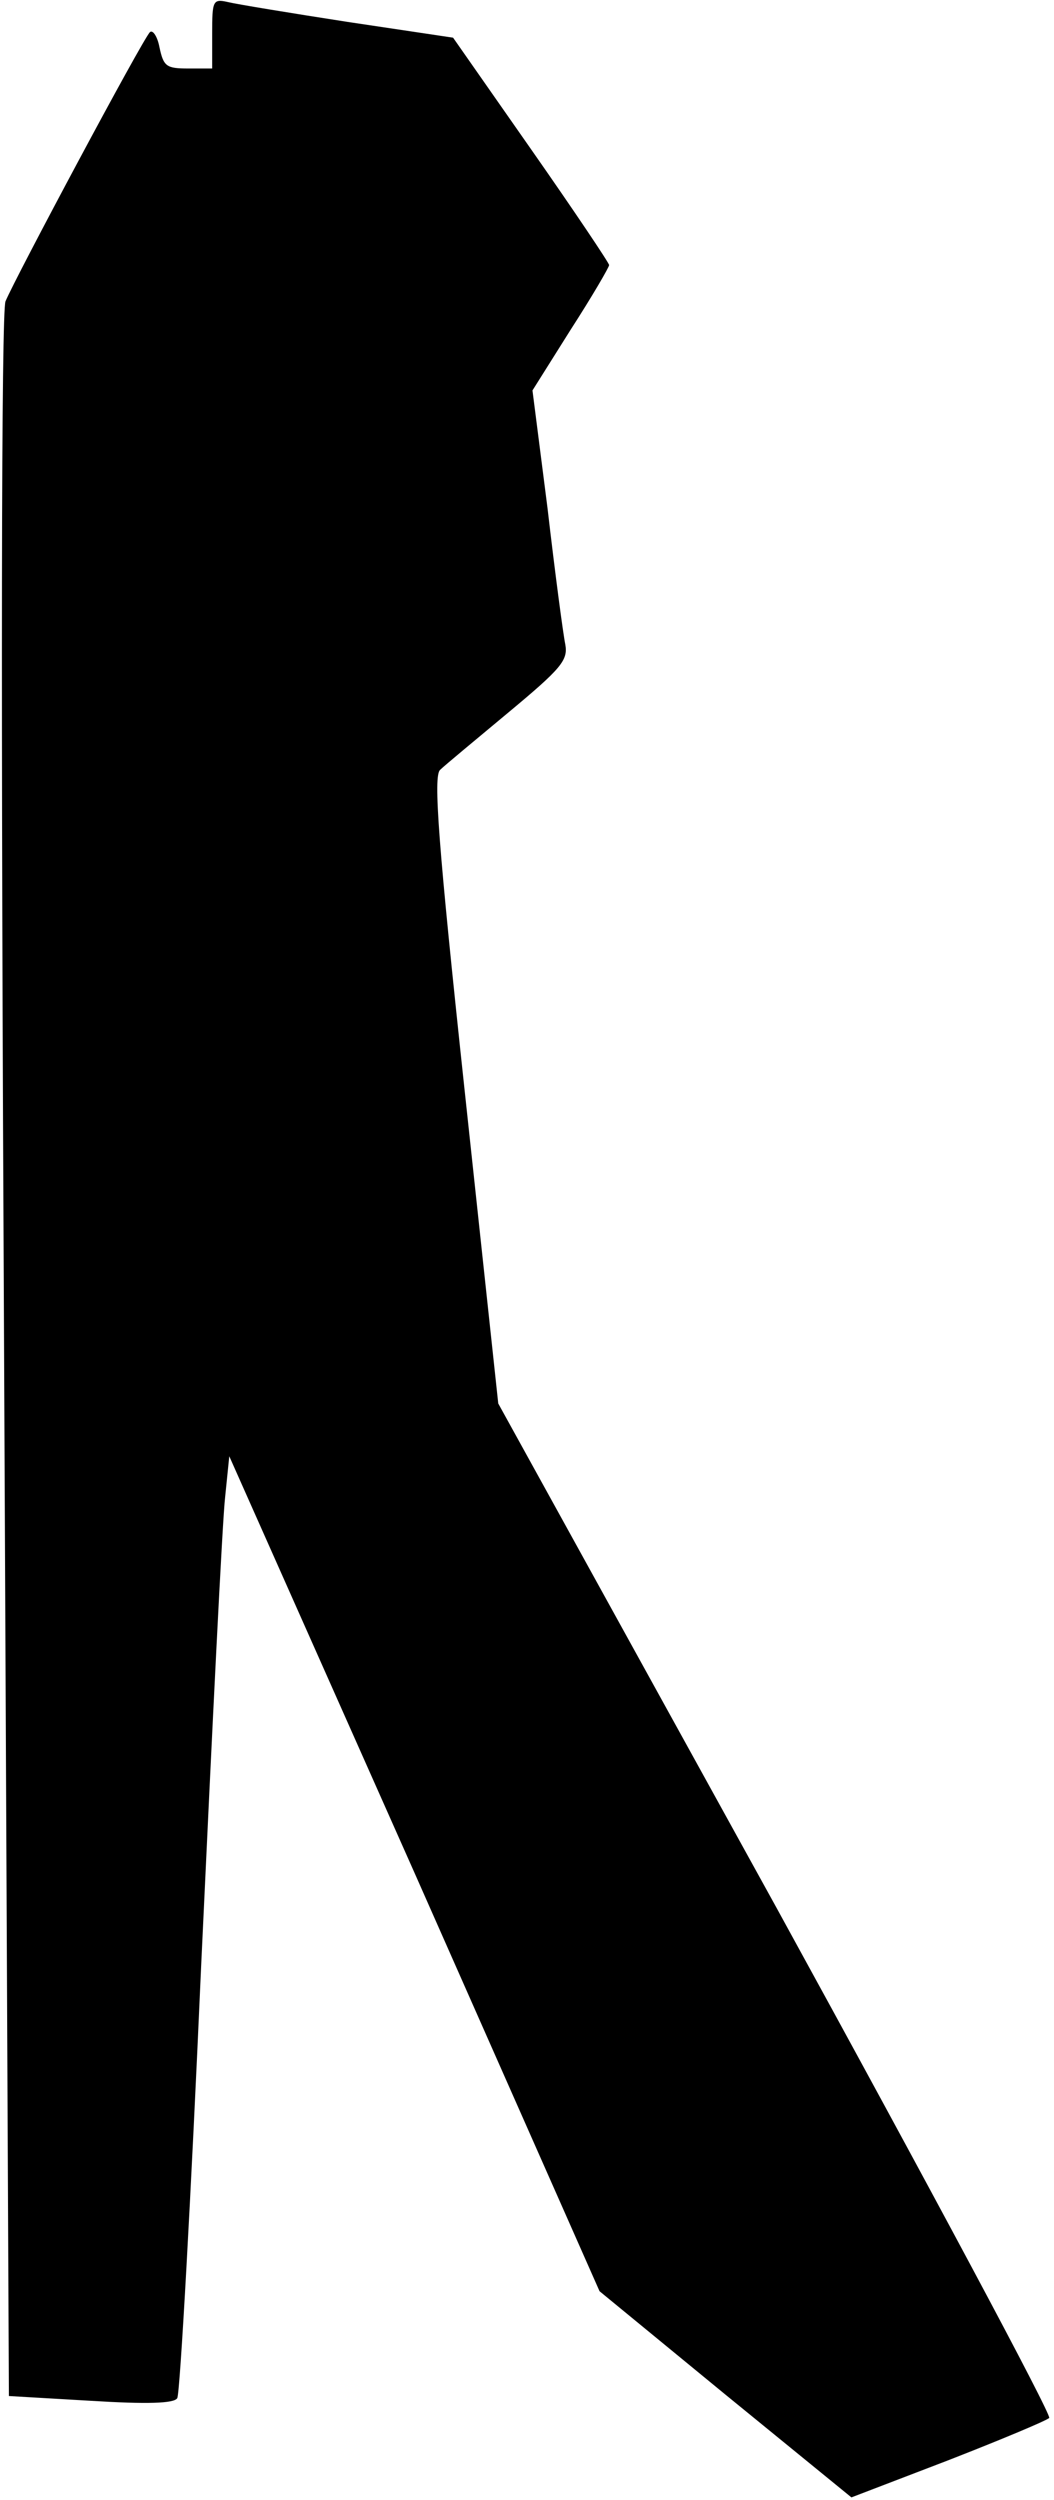 <?xml version="1.0" standalone="no"?>
<!DOCTYPE svg PUBLIC "-//W3C//DTD SVG 20010904//EN"
 "http://www.w3.org/TR/2001/REC-SVG-20010904/DTD/svg10.dtd">
<svg version="1.0" xmlns="http://www.w3.org/2000/svg"
 width="154pt" height="365pt" viewBox="0 0 154 365"
 preserveAspectRatio="xMidYMid meet">
<g transform="translate(0,365) scale(0.1,-0.1)"
fill="#000000" stroke="none">
<path fill="#000000" stroke="none" d="M310 3601 l0 -51 -35 0 c-32 0 -36 3
-42 31 -3 16 -10 26 -14 22 -11 -11 -197 -359 -211 -393 -6 -16 -7 -559 -2
-1541 l7 -1517 120 -7 c81 -5 122 -4 126 4 4 6 20 291 35 633 16 343 31 650
35 683 l6 59 271 -609 270 -610 184 -151 184 -150 141 54 c77 30 144 58 148
62 4 4 -175 338 -398 744 l-407 737 -49 456 c-39 363 -46 460 -36 469 6 6 52
44 100 84 77 64 87 76 83 99 -3 14 -15 104 -26 199 l-22 172 56 89 c31 48 56
91 56 94 0 3 -51 79 -114 169 l-114 163 -154 23 c-84 13 -163 26 -175 29 -22
5 -23 2 -23 -46z"/>
</g>
</svg>
